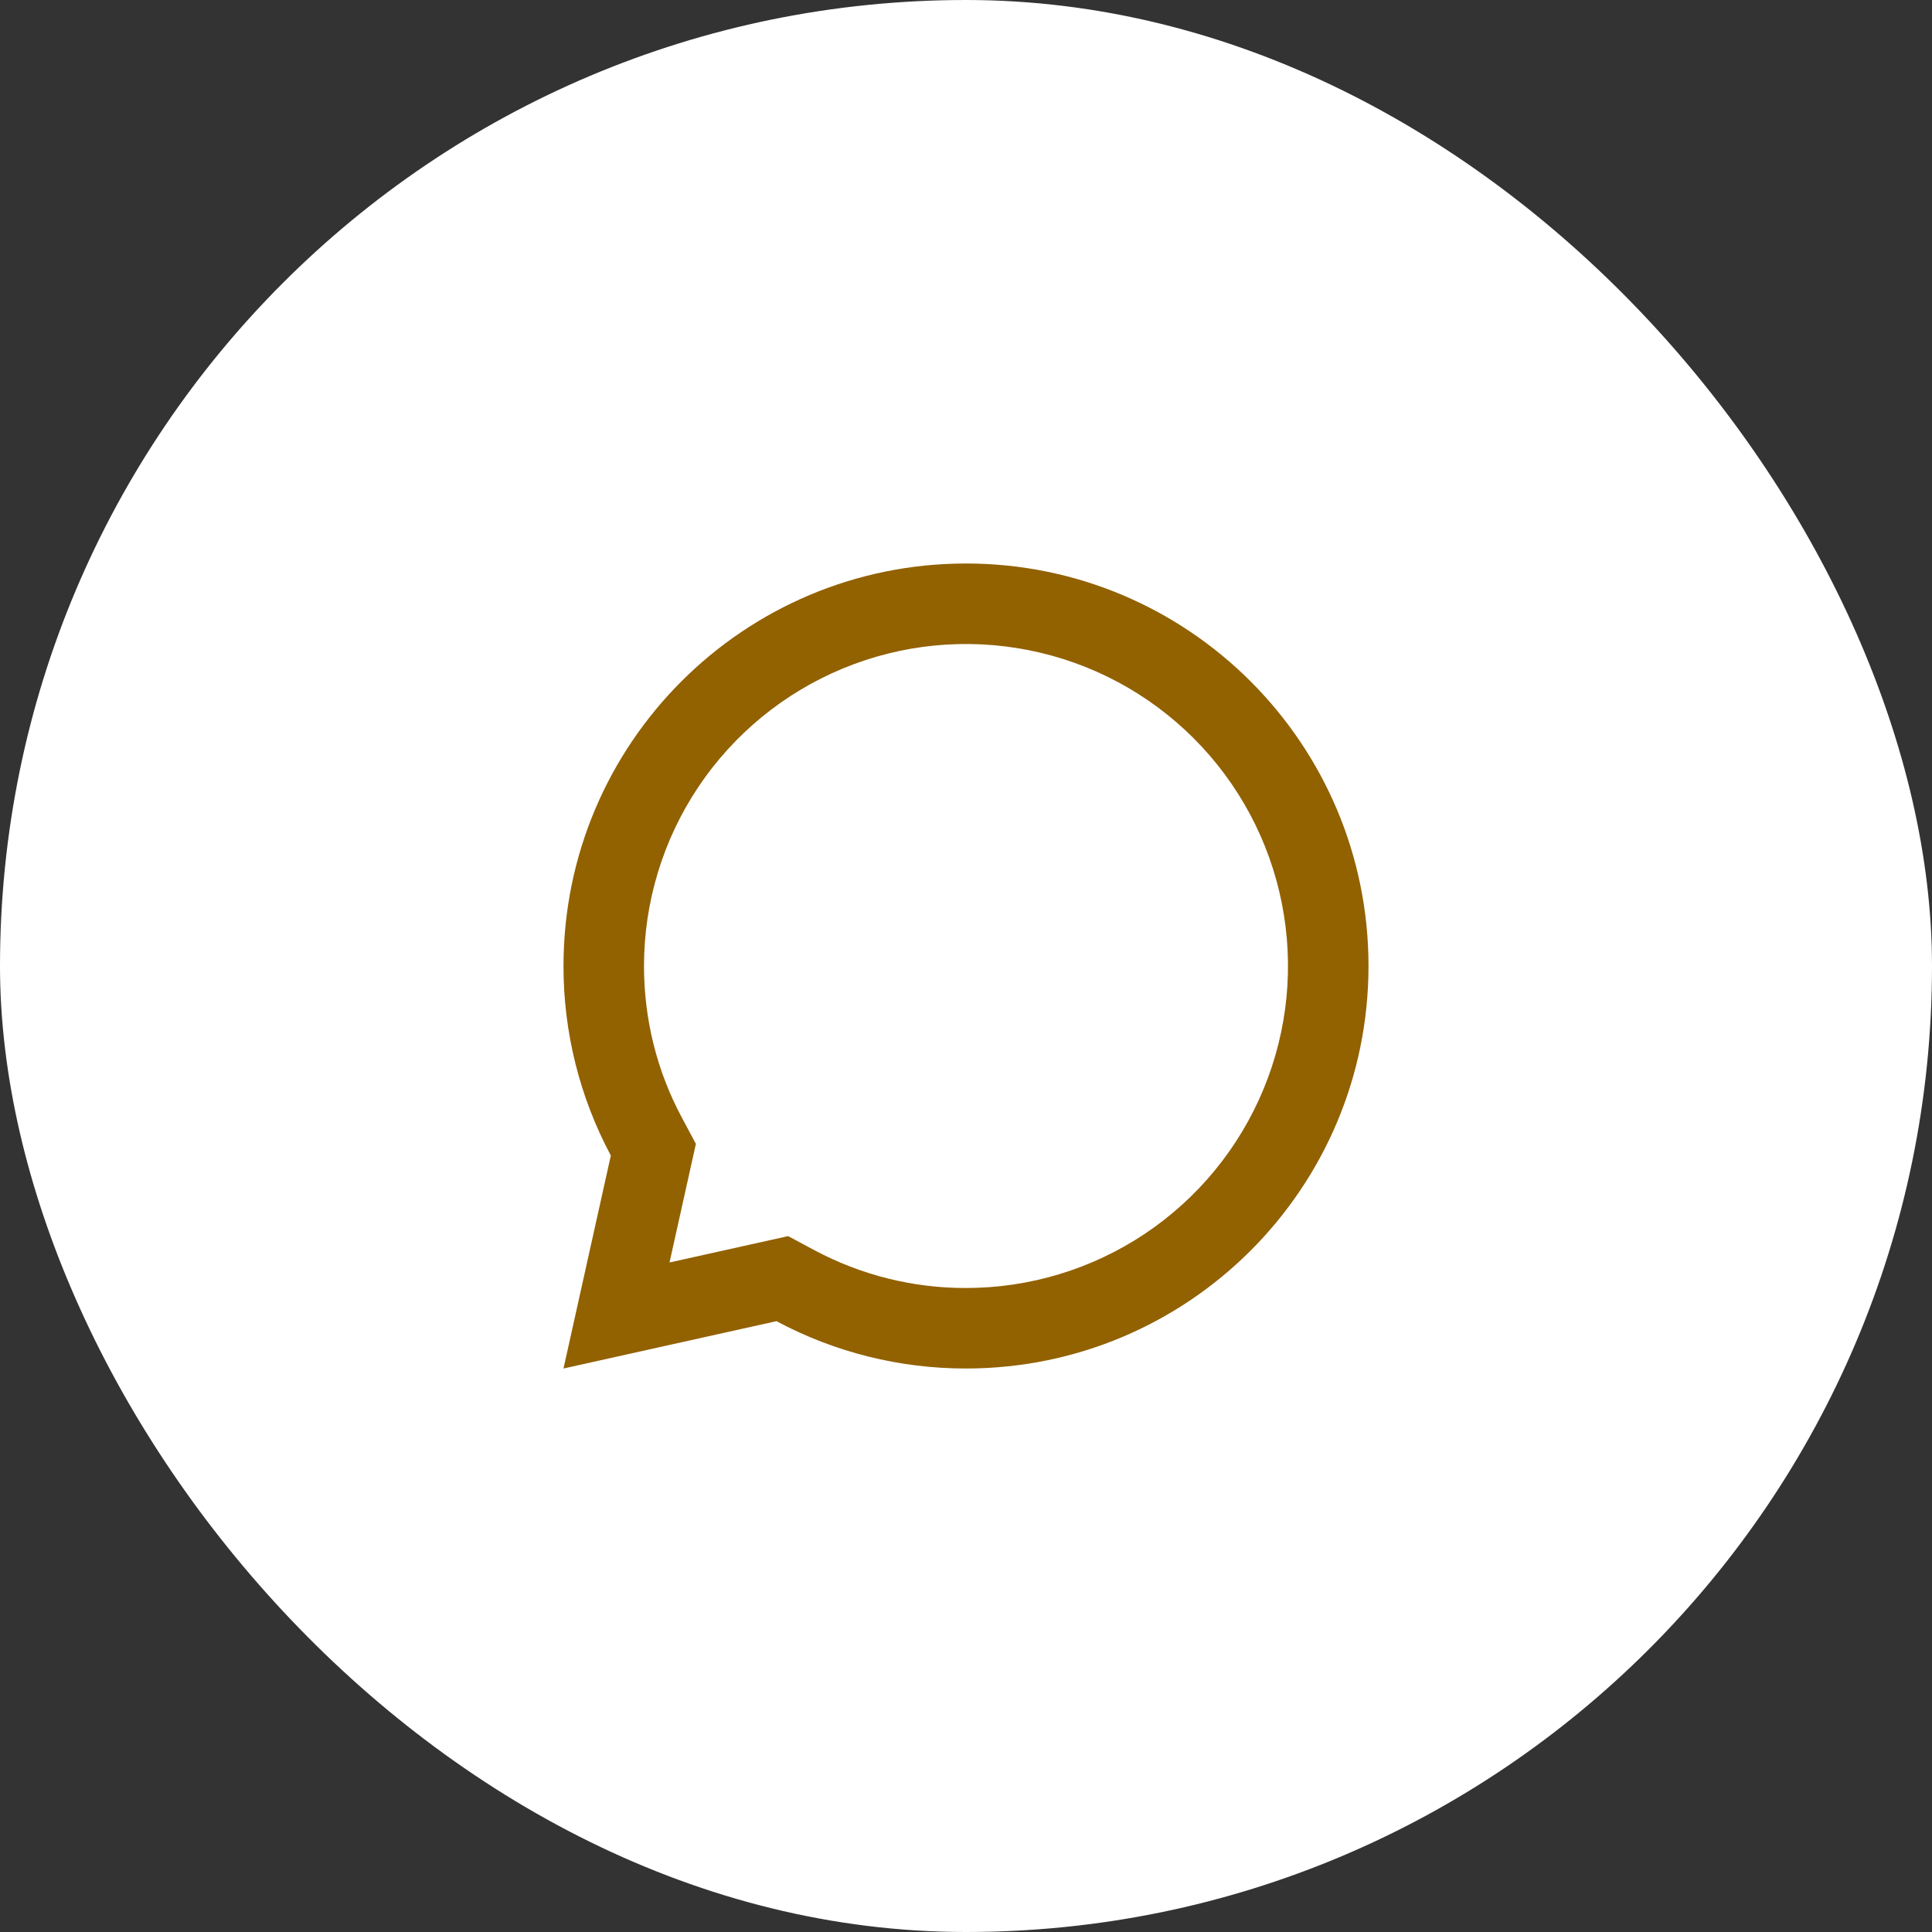 <svg width="48" height="48" viewBox="0 0 48 48" fill="none" xmlns="http://www.w3.org/2000/svg">
    <rect x="0" y="0" width="48" height="48" fill="#333333" stroke="none"/>
    <rect width="48" height="48" rx="24" fill="white"/>
    <g clip-path="url(#clip0_7526_52058)">
        <path d="M19.291 32.824L14 34L15.176 28.709C14.402 27.26 13.998 25.643 14 24C14 18.477 18.477 14 24 14C29.523 14 34 18.477 34 24C34 29.523 29.523 34 24 34C22.357 34.002 20.74 33.599 19.291 32.824ZM19.581 30.711L20.234 31.061C21.393 31.68 22.686 32.003 24 32C25.582 32 27.129 31.531 28.445 30.652C29.76 29.773 30.785 28.523 31.391 27.061C31.997 25.6 32.155 23.991 31.846 22.439C31.538 20.887 30.776 19.462 29.657 18.343C28.538 17.224 27.113 16.462 25.561 16.154C24.009 15.845 22.4 16.003 20.939 16.609C19.477 17.215 18.227 18.24 17.348 19.555C16.469 20.871 16 22.418 16 24C16 25.334 16.325 26.618 16.94 27.766L17.289 28.419L16.634 31.366L19.581 30.711Z" fill="#926100"/>
    </g>
    <defs>
        <clipPath id="clip0_7526_52058">
            <rect width="24" height="24" fill="white" transform="translate(12 12)"/>
        </clipPath>
    </defs>
</svg>
